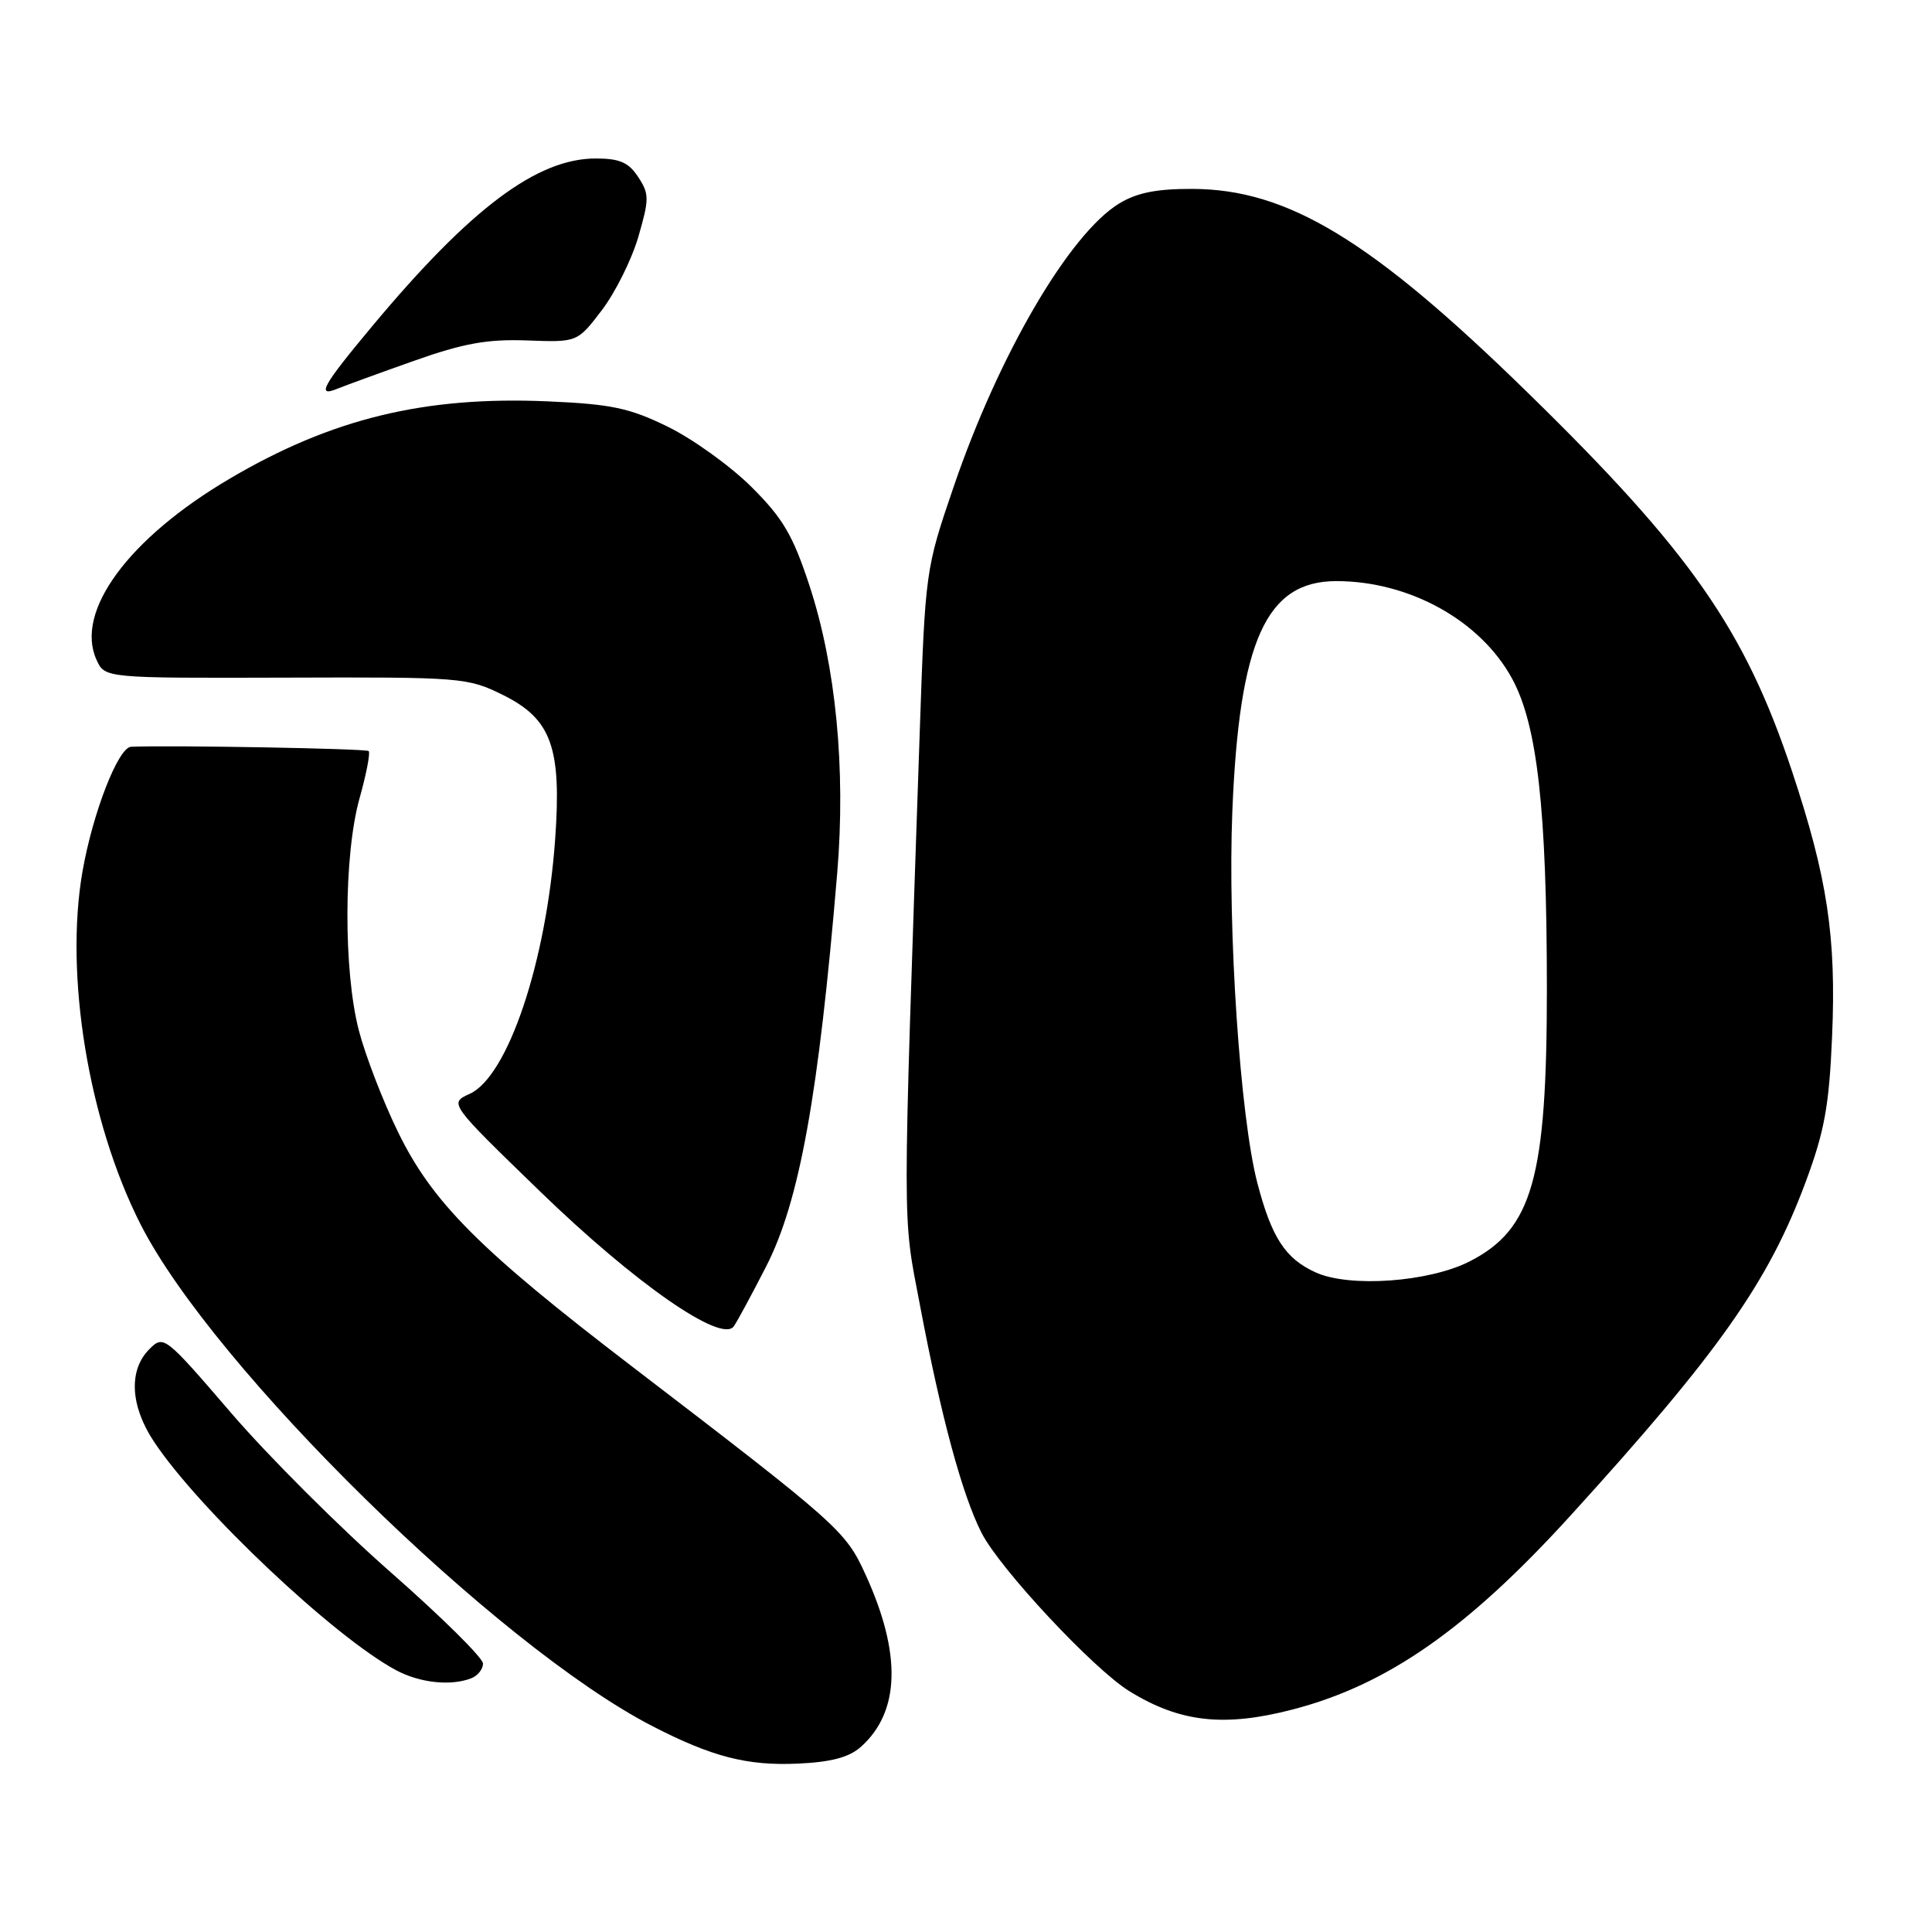 <?xml version="1.0" encoding="UTF-8" standalone="no"?>
<!DOCTYPE svg PUBLIC "-//W3C//DTD SVG 1.1//EN" "http://www.w3.org/Graphics/SVG/1.1/DTD/svg11.dtd" >
<svg xmlns="http://www.w3.org/2000/svg" xmlns:xlink="http://www.w3.org/1999/xlink" version="1.1" viewBox="0 0 256 256">
 <g >
 <path fill="currentColor"
d=" M 114.08 231.46 C 119.28 226.81 119.48 219.10 114.67 208.60 C 112.03 202.83 111.17 202.06 83.65 180.99 C 63.55 165.61 57.28 159.32 52.74 150.00 C 50.73 145.88 48.40 139.82 47.55 136.54 C 45.49 128.63 45.54 113.27 47.64 105.79 C 48.54 102.57 49.09 99.75 48.85 99.52 C 48.52 99.19 22.78 98.73 17.37 98.95 C 15.67 99.02 12.29 107.70 10.93 115.48 C 8.54 129.20 11.71 148.56 18.59 162.16 C 28.22 181.22 65.86 218.13 86.50 228.75 C 94.35 232.79 99.01 233.99 105.69 233.69 C 110.14 233.49 112.51 232.86 114.08 231.46 Z  M 171.31 226.51 C 183.85 223.24 194.43 215.85 208.13 200.79 C 227.74 179.23 234.31 169.91 239.24 156.67 C 241.75 149.93 242.37 146.56 242.76 137.36 C 243.33 124.14 242.14 116.28 237.44 102.16 C 231.19 83.39 223.97 73.06 202.35 51.95 C 181.74 31.81 170.63 25.07 158.00 25.03 C 153.28 25.01 150.62 25.54 148.29 26.97 C 141.69 30.99 132.32 47.03 126.35 64.54 C 122.63 75.42 122.60 75.65 121.87 97.00 C 119.56 164.83 119.55 160.56 121.91 173.00 C 124.70 187.75 127.51 198.11 130.06 203.11 C 132.48 207.87 144.88 221.14 149.63 224.08 C 156.34 228.23 162.19 228.88 171.31 226.51 Z  M 62.42 222.39 C 63.29 222.06 64.00 221.18 64.00 220.43 C 64.00 219.68 58.50 214.25 51.79 208.35 C 45.07 202.46 35.56 192.96 30.64 187.24 C 21.84 177.00 21.68 176.88 19.79 178.77 C 17.02 181.54 17.25 186.27 20.39 191.01 C 26.32 199.97 44.30 216.95 52.50 221.32 C 55.63 222.99 59.71 223.43 62.42 222.39 Z  M 101.48 167.89 C 105.93 159.25 108.47 145.18 110.94 115.62 C 112.08 101.88 110.76 88.23 107.24 77.54 C 105.05 70.89 103.72 68.64 99.55 64.50 C 96.77 61.74 91.80 58.17 88.50 56.55 C 83.40 54.05 81.01 53.55 72.55 53.18 C 56.27 52.48 44.00 55.45 30.50 63.39 C 17.04 71.30 9.87 81.03 12.79 87.43 C 13.89 89.86 13.89 89.86 37.86 89.79 C 61.22 89.71 61.96 89.77 66.67 92.10 C 73.07 95.28 74.43 99.06 73.56 111.22 C 72.39 127.47 67.30 142.63 62.24 144.94 C 59.50 146.18 59.50 146.18 71.53 157.84 C 84.11 170.04 95.65 178.07 97.24 175.73 C 97.71 175.06 99.61 171.53 101.48 167.89 Z  M 54.83 47.82 C 61.41 45.49 64.56 44.92 69.83 45.11 C 76.50 45.36 76.50 45.36 79.74 41.11 C 81.52 38.78 83.70 34.40 84.58 31.39 C 86.04 26.36 86.04 25.70 84.56 23.45 C 83.30 21.52 82.10 21.00 78.94 21.00 C 71.16 21.00 62.37 27.59 49.38 43.15 C 42.70 51.15 41.85 52.69 44.75 51.49 C 45.71 51.10 50.25 49.44 54.83 47.82 Z  M 174.33 168.60 C 170.31 166.78 168.49 163.98 166.60 156.73 C 164.32 147.96 162.66 123.21 163.29 107.51 C 164.21 84.89 167.77 77.00 177.06 77.00 C 186.76 77.00 196.17 82.22 200.36 89.92 C 203.71 96.08 204.96 107.24 204.97 131.00 C 204.97 156.15 203.06 162.88 194.74 167.14 C 189.35 169.89 178.81 170.64 174.33 168.60 Z "/>
</g>
</svg>